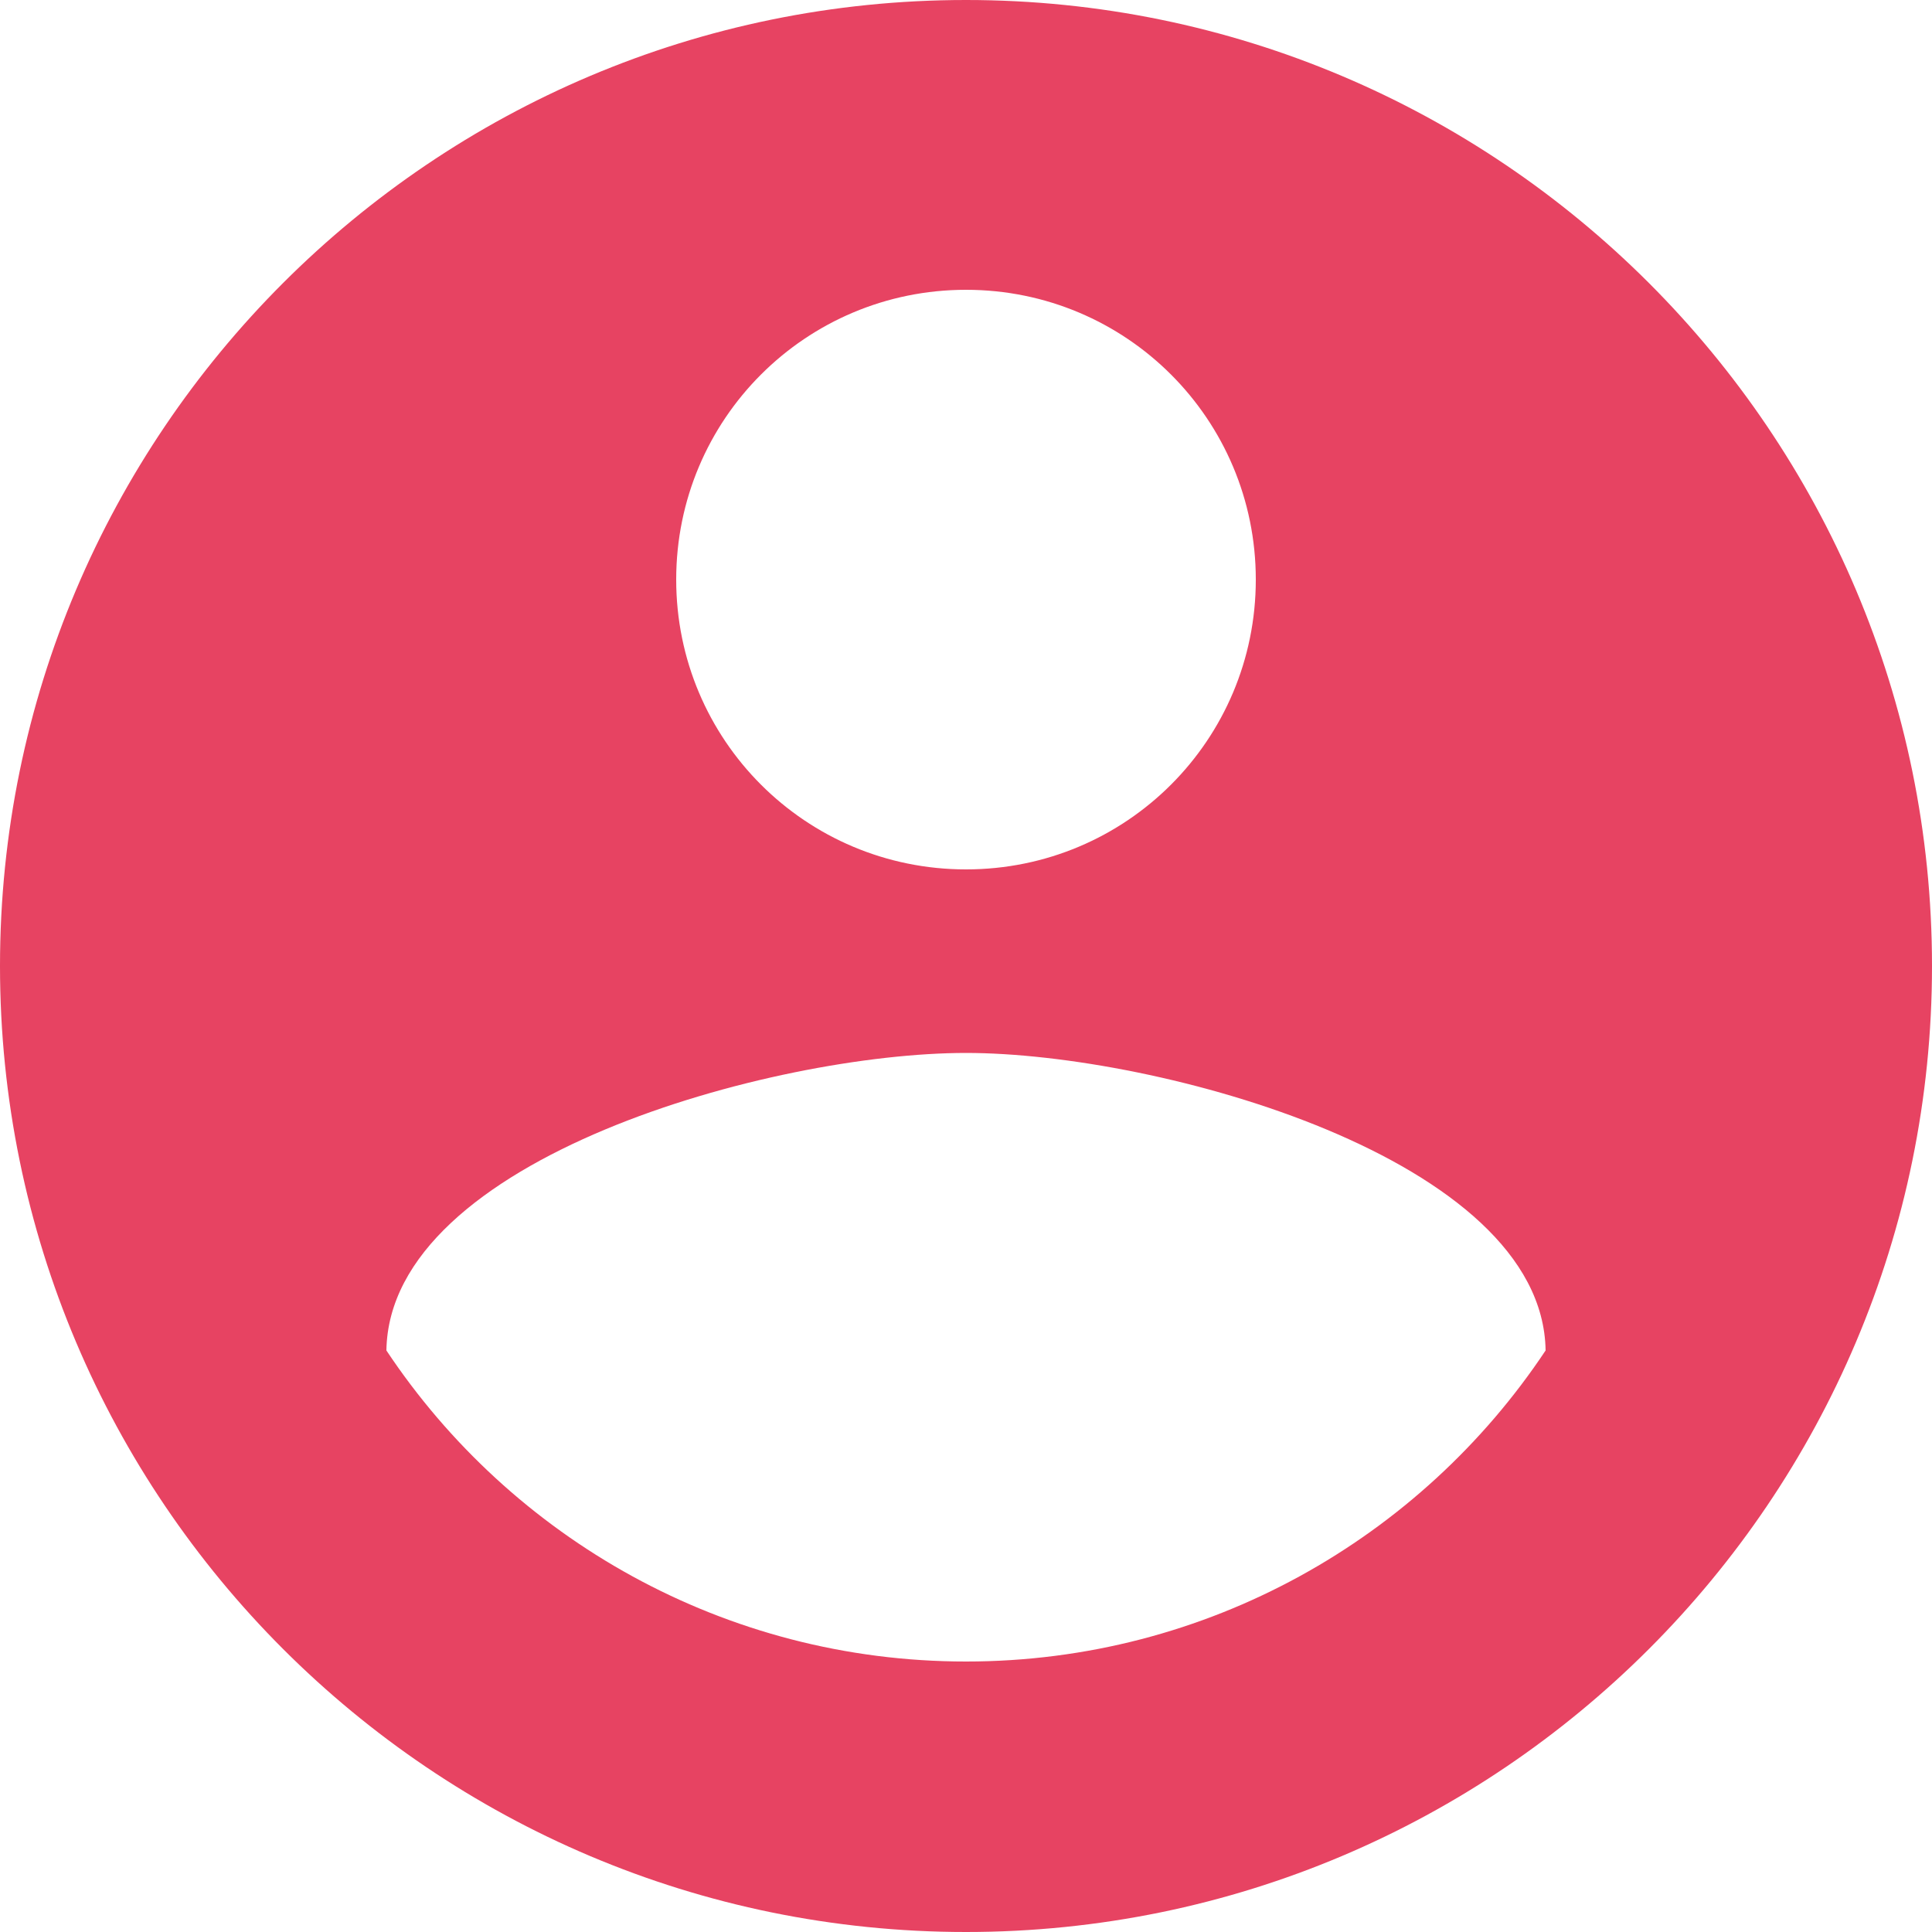 <svg width="50" height="50" viewBox="0 0 70 70" fill="#E74362" xmlns="http://www.w3.org/2000/svg">
<path d="M35 0C15.68 0 0 15.68 0 35C0 54.32 15.68 70 35 70C54.32 70 70 54.32 70 35C70 15.68 54.32 0 35 0ZM35 10.5C40.81 10.5 45.5 15.19 45.5 21C45.5 26.81 40.81 31.5 35 31.5C29.19 31.5 24.5 26.81 24.5 21C24.5 15.19 29.19 10.5 35 10.5ZM35 60.2C26.25 60.2 18.515 55.72 14 48.93C14.105 41.965 28 38.15 35 38.15C41.965 38.15 55.895 41.965 56 48.93C51.485 55.72 43.75 60.2 35 60.2Z"/>
</svg>
